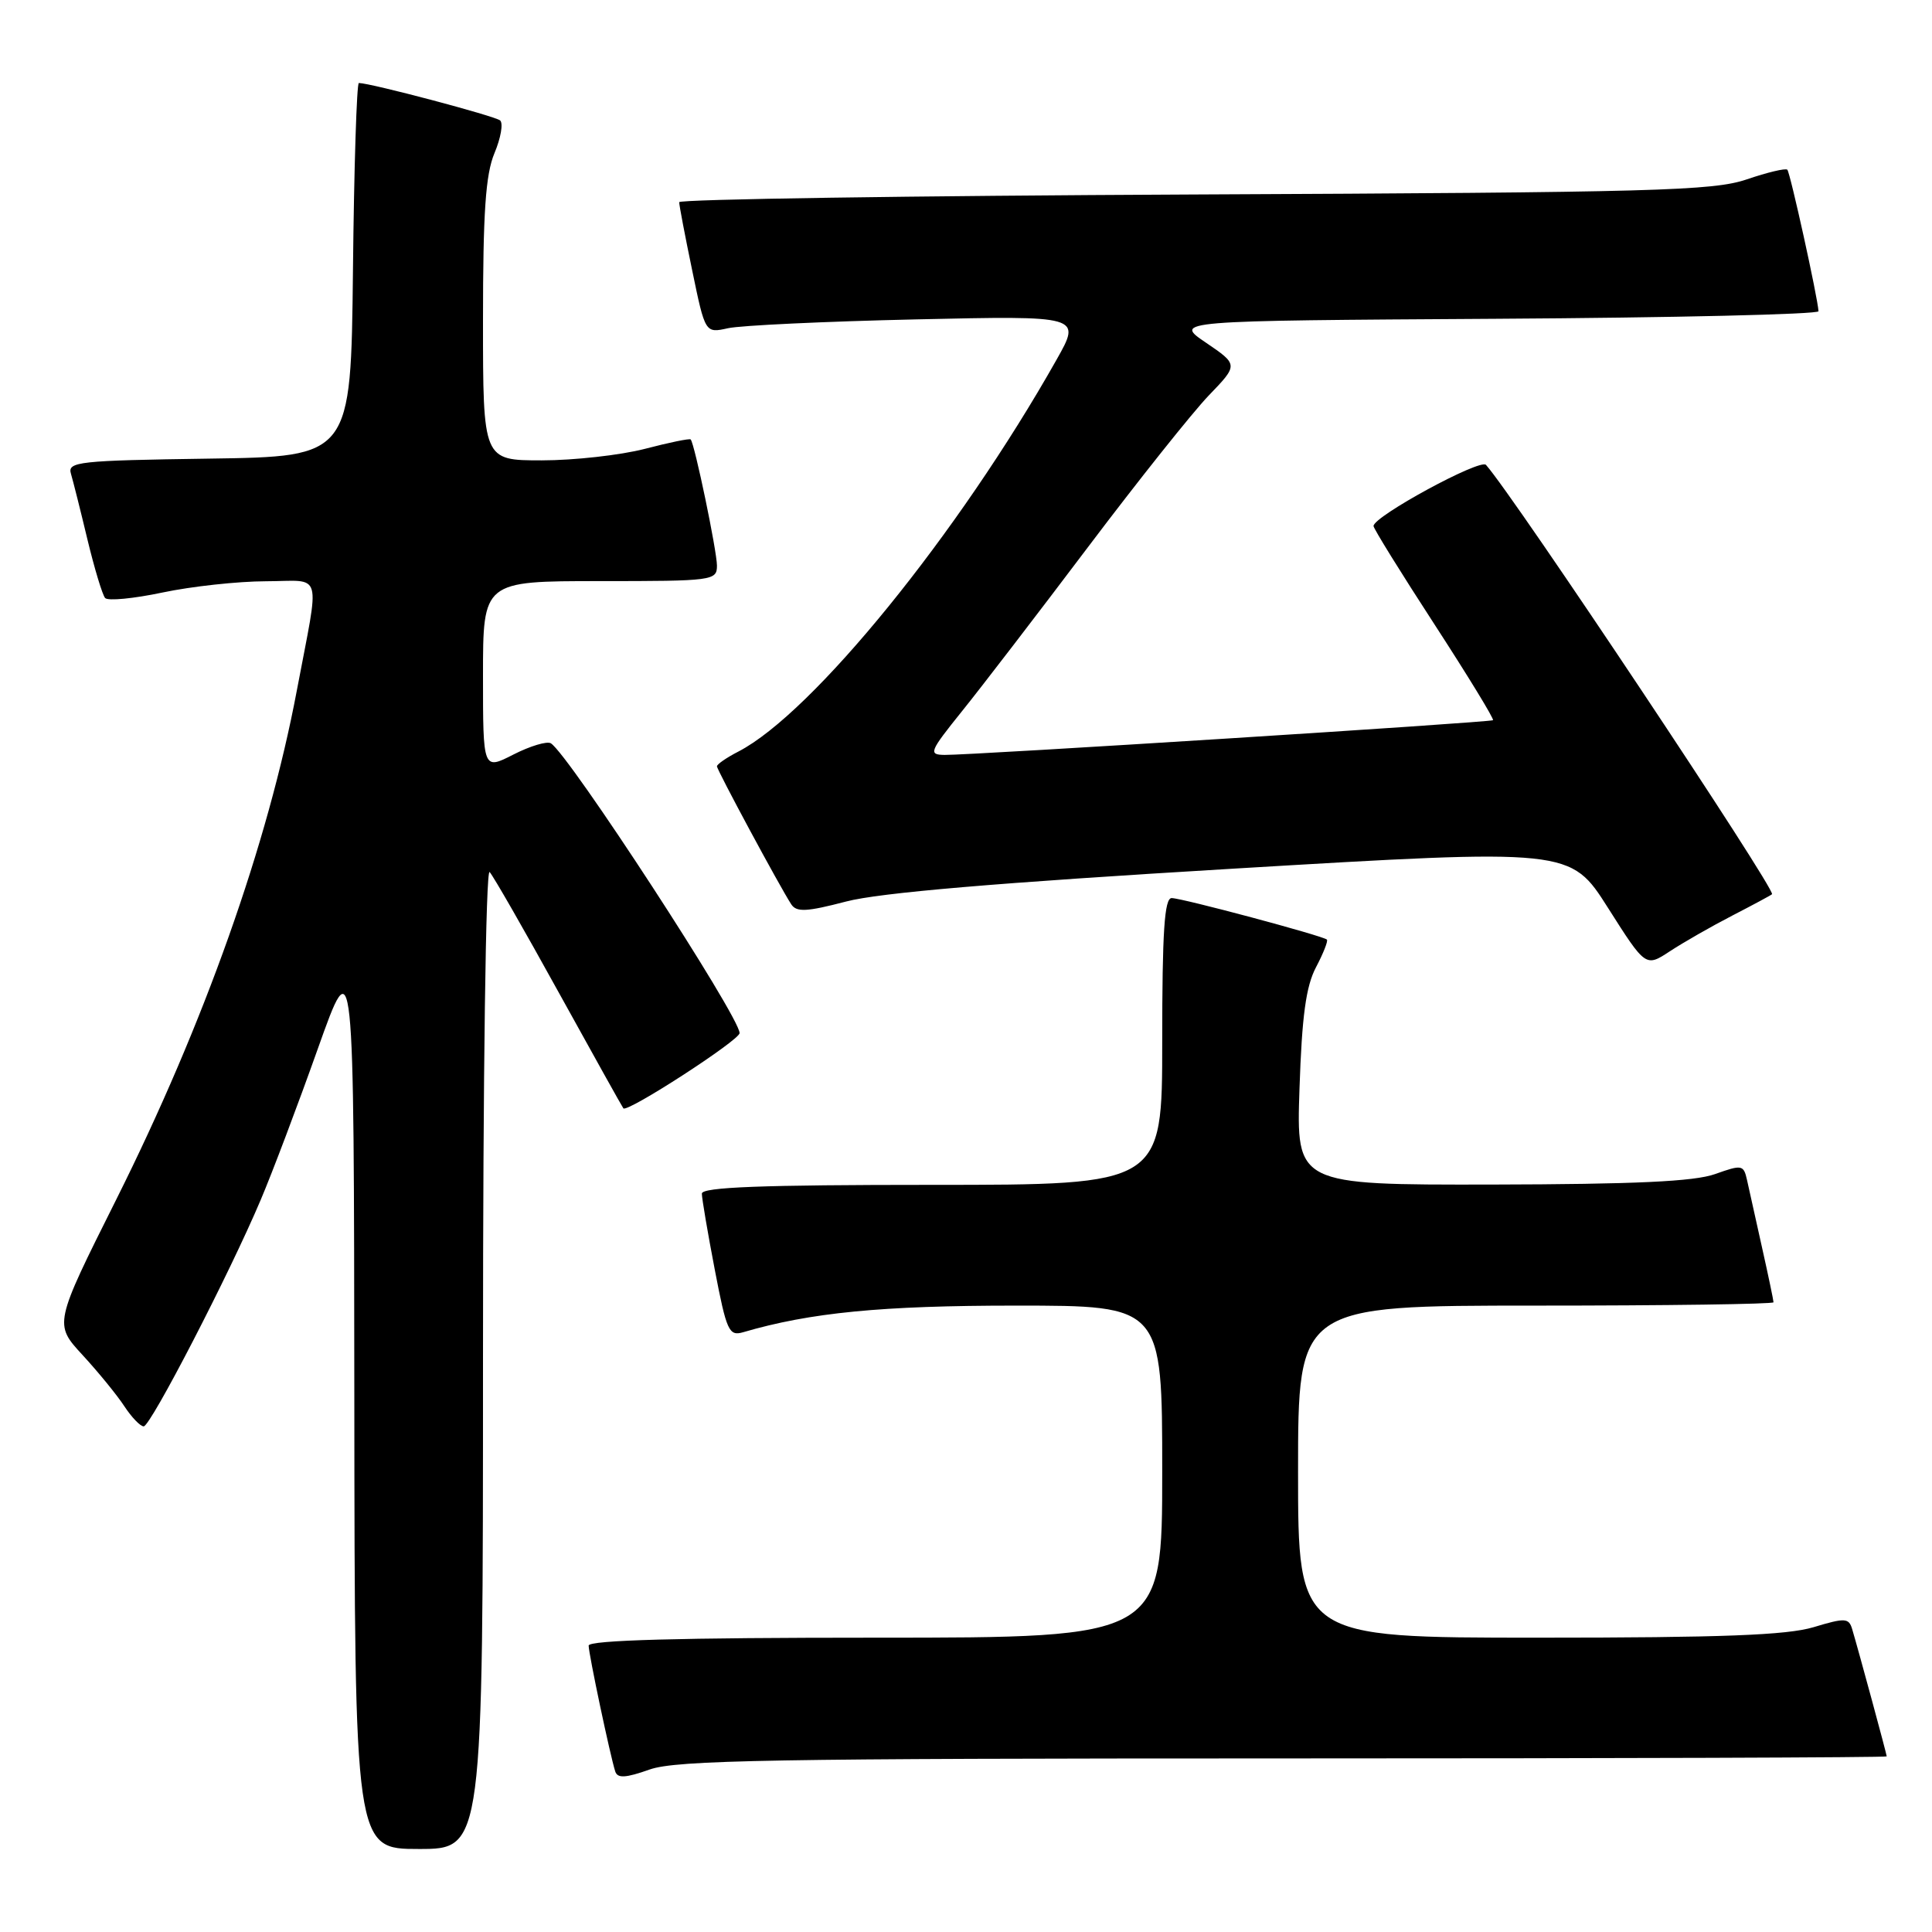 <?xml version="1.0" encoding="UTF-8" standalone="no"?>
<!DOCTYPE svg PUBLIC "-//W3C//DTD SVG 1.1//EN" "http://www.w3.org/Graphics/SVG/1.1/DTD/svg11.dtd" >
<svg xmlns="http://www.w3.org/2000/svg" xmlns:xlink="http://www.w3.org/1999/xlink" version="1.1" viewBox="0 0 256 256">
 <g >
 <path fill="currentColor"
d=" M 64.00 179.80 C 64.00 142.27 64.37 115.00 64.88 115.55 C 65.36 116.07 69.48 123.25 74.03 131.50 C 78.59 139.75 82.44 146.66 82.60 146.86 C 83.10 147.48 98.00 137.83 98.00 136.89 C 98.00 134.70 75.37 99.96 72.99 98.49 C 72.48 98.18 70.25 98.85 68.03 99.98 C 64.00 102.04 64.00 102.04 64.00 89.52 C 64.00 77.00 64.00 77.00 79.50 77.00 C 94.47 77.00 95.00 76.93 95.00 74.95 C 95.00 73.03 92.05 58.83 91.52 58.23 C 91.39 58.07 88.65 58.64 85.43 59.48 C 82.21 60.31 76.07 61.00 71.79 61.00 C 64.00 61.00 64.00 61.00 64.00 42.47 C 64.00 28.13 64.34 23.11 65.52 20.29 C 66.36 18.29 66.70 16.34 66.27 15.96 C 65.62 15.38 49.09 11.00 47.55 11.00 C 47.27 11.00 46.91 22.14 46.77 35.75 C 46.50 60.50 46.50 60.50 27.69 60.77 C 10.41 61.02 8.92 61.18 9.40 62.77 C 9.68 63.72 10.67 67.65 11.59 71.50 C 12.52 75.35 13.57 78.83 13.93 79.24 C 14.29 79.65 17.71 79.32 21.54 78.51 C 25.37 77.70 31.53 77.03 35.22 77.02 C 42.90 77.00 42.40 75.24 39.33 91.50 C 35.50 111.83 27.07 135.61 15.39 158.97 C 7.15 175.44 7.15 175.44 10.95 179.56 C 13.03 181.82 15.52 184.87 16.48 186.34 C 17.44 187.80 18.59 189.00 19.04 189.00 C 19.95 189.00 30.40 168.79 34.54 159.00 C 36.06 155.43 39.46 146.43 42.10 139.00 C 46.90 125.50 46.90 125.50 46.95 185.25 C 47.00 245.00 47.00 245.00 55.50 245.00 C 64.00 245.00 64.00 245.00 64.00 179.80 Z  M 170.13 233.00 C 214.06 233.00 250.00 232.88 250.00 232.73 C 250.00 232.45 246.26 218.67 245.42 215.86 C 244.98 214.38 244.48 214.35 240.31 215.61 C 236.77 216.67 228.17 217.00 203.84 217.00 C 172.00 217.00 172.00 217.00 172.00 195.00 C 172.00 173.00 172.00 173.00 203.50 173.00 C 220.82 173.00 235.00 172.80 235.00 172.56 C 235.00 172.32 234.32 169.06 233.48 165.31 C 232.65 161.57 231.75 157.54 231.49 156.36 C 231.04 154.34 230.82 154.30 227.26 155.57 C 224.50 156.56 216.64 156.92 197.63 156.96 C 171.76 157.00 171.76 157.00 172.19 144.25 C 172.51 134.62 173.05 130.68 174.38 128.16 C 175.35 126.32 176.00 124.67 175.82 124.50 C 175.30 124.00 156.61 119.00 155.25 119.00 C 154.29 119.00 154.00 123.47 154.00 138.00 C 154.00 157.00 154.00 157.00 123.50 157.00 C 100.97 157.00 93.00 157.30 93.00 158.16 C 93.00 158.80 93.77 163.33 94.71 168.23 C 96.27 176.37 96.59 177.07 98.46 176.53 C 107.36 173.92 116.83 173.00 134.59 173.00 C 154.00 173.00 154.00 173.00 154.00 195.00 C 154.00 217.00 154.00 217.00 116.00 217.00 C 90.07 217.00 78.00 217.33 78.00 218.05 C 78.00 219.15 80.84 232.59 81.52 234.72 C 81.82 235.66 82.89 235.60 86.08 234.47 C 89.62 233.22 102.39 233.00 170.13 233.00 Z  M 229.50 121.34 C 232.25 119.92 234.64 118.64 234.80 118.49 C 235.39 117.98 200.64 65.80 196.90 61.60 C 196.14 60.74 182.00 68.42 182.00 69.70 C 182.00 70.04 185.64 75.91 190.08 82.74 C 194.52 89.58 198.01 95.29 197.83 95.43 C 197.45 95.72 128.71 100.07 125.17 100.03 C 122.99 100.00 123.14 99.63 127.46 94.25 C 130.01 91.09 137.52 81.30 144.16 72.50 C 150.80 63.70 158.00 54.66 160.16 52.41 C 164.09 48.33 164.09 48.33 159.80 45.41 C 155.50 42.50 155.50 42.50 198.25 42.24 C 221.76 42.10 240.98 41.65 240.96 41.24 C 240.87 39.47 237.21 22.87 236.83 22.49 C 236.60 22.26 234.18 22.84 231.45 23.77 C 227.02 25.28 219.27 25.50 158.25 25.77 C 120.71 25.94 90.00 26.40 90.00 26.79 C 89.99 27.18 90.77 31.25 91.72 35.83 C 93.44 44.16 93.44 44.16 96.47 43.49 C 98.14 43.12 109.35 42.59 121.39 42.32 C 143.29 41.83 143.29 41.83 140.00 47.66 C 127.01 70.69 107.68 94.50 97.83 99.59 C 96.27 100.39 95.00 101.27 95.00 101.54 C 95.00 102.03 103.29 117.43 104.84 119.82 C 105.54 120.89 106.86 120.83 112.10 119.46 C 116.55 118.29 132.14 116.97 163.29 115.11 C 208.08 112.44 208.08 112.44 213.07 120.30 C 218.06 128.16 218.06 128.16 221.28 126.04 C 223.05 124.88 226.75 122.76 229.50 121.34 Z "/>
</g>
</svg>